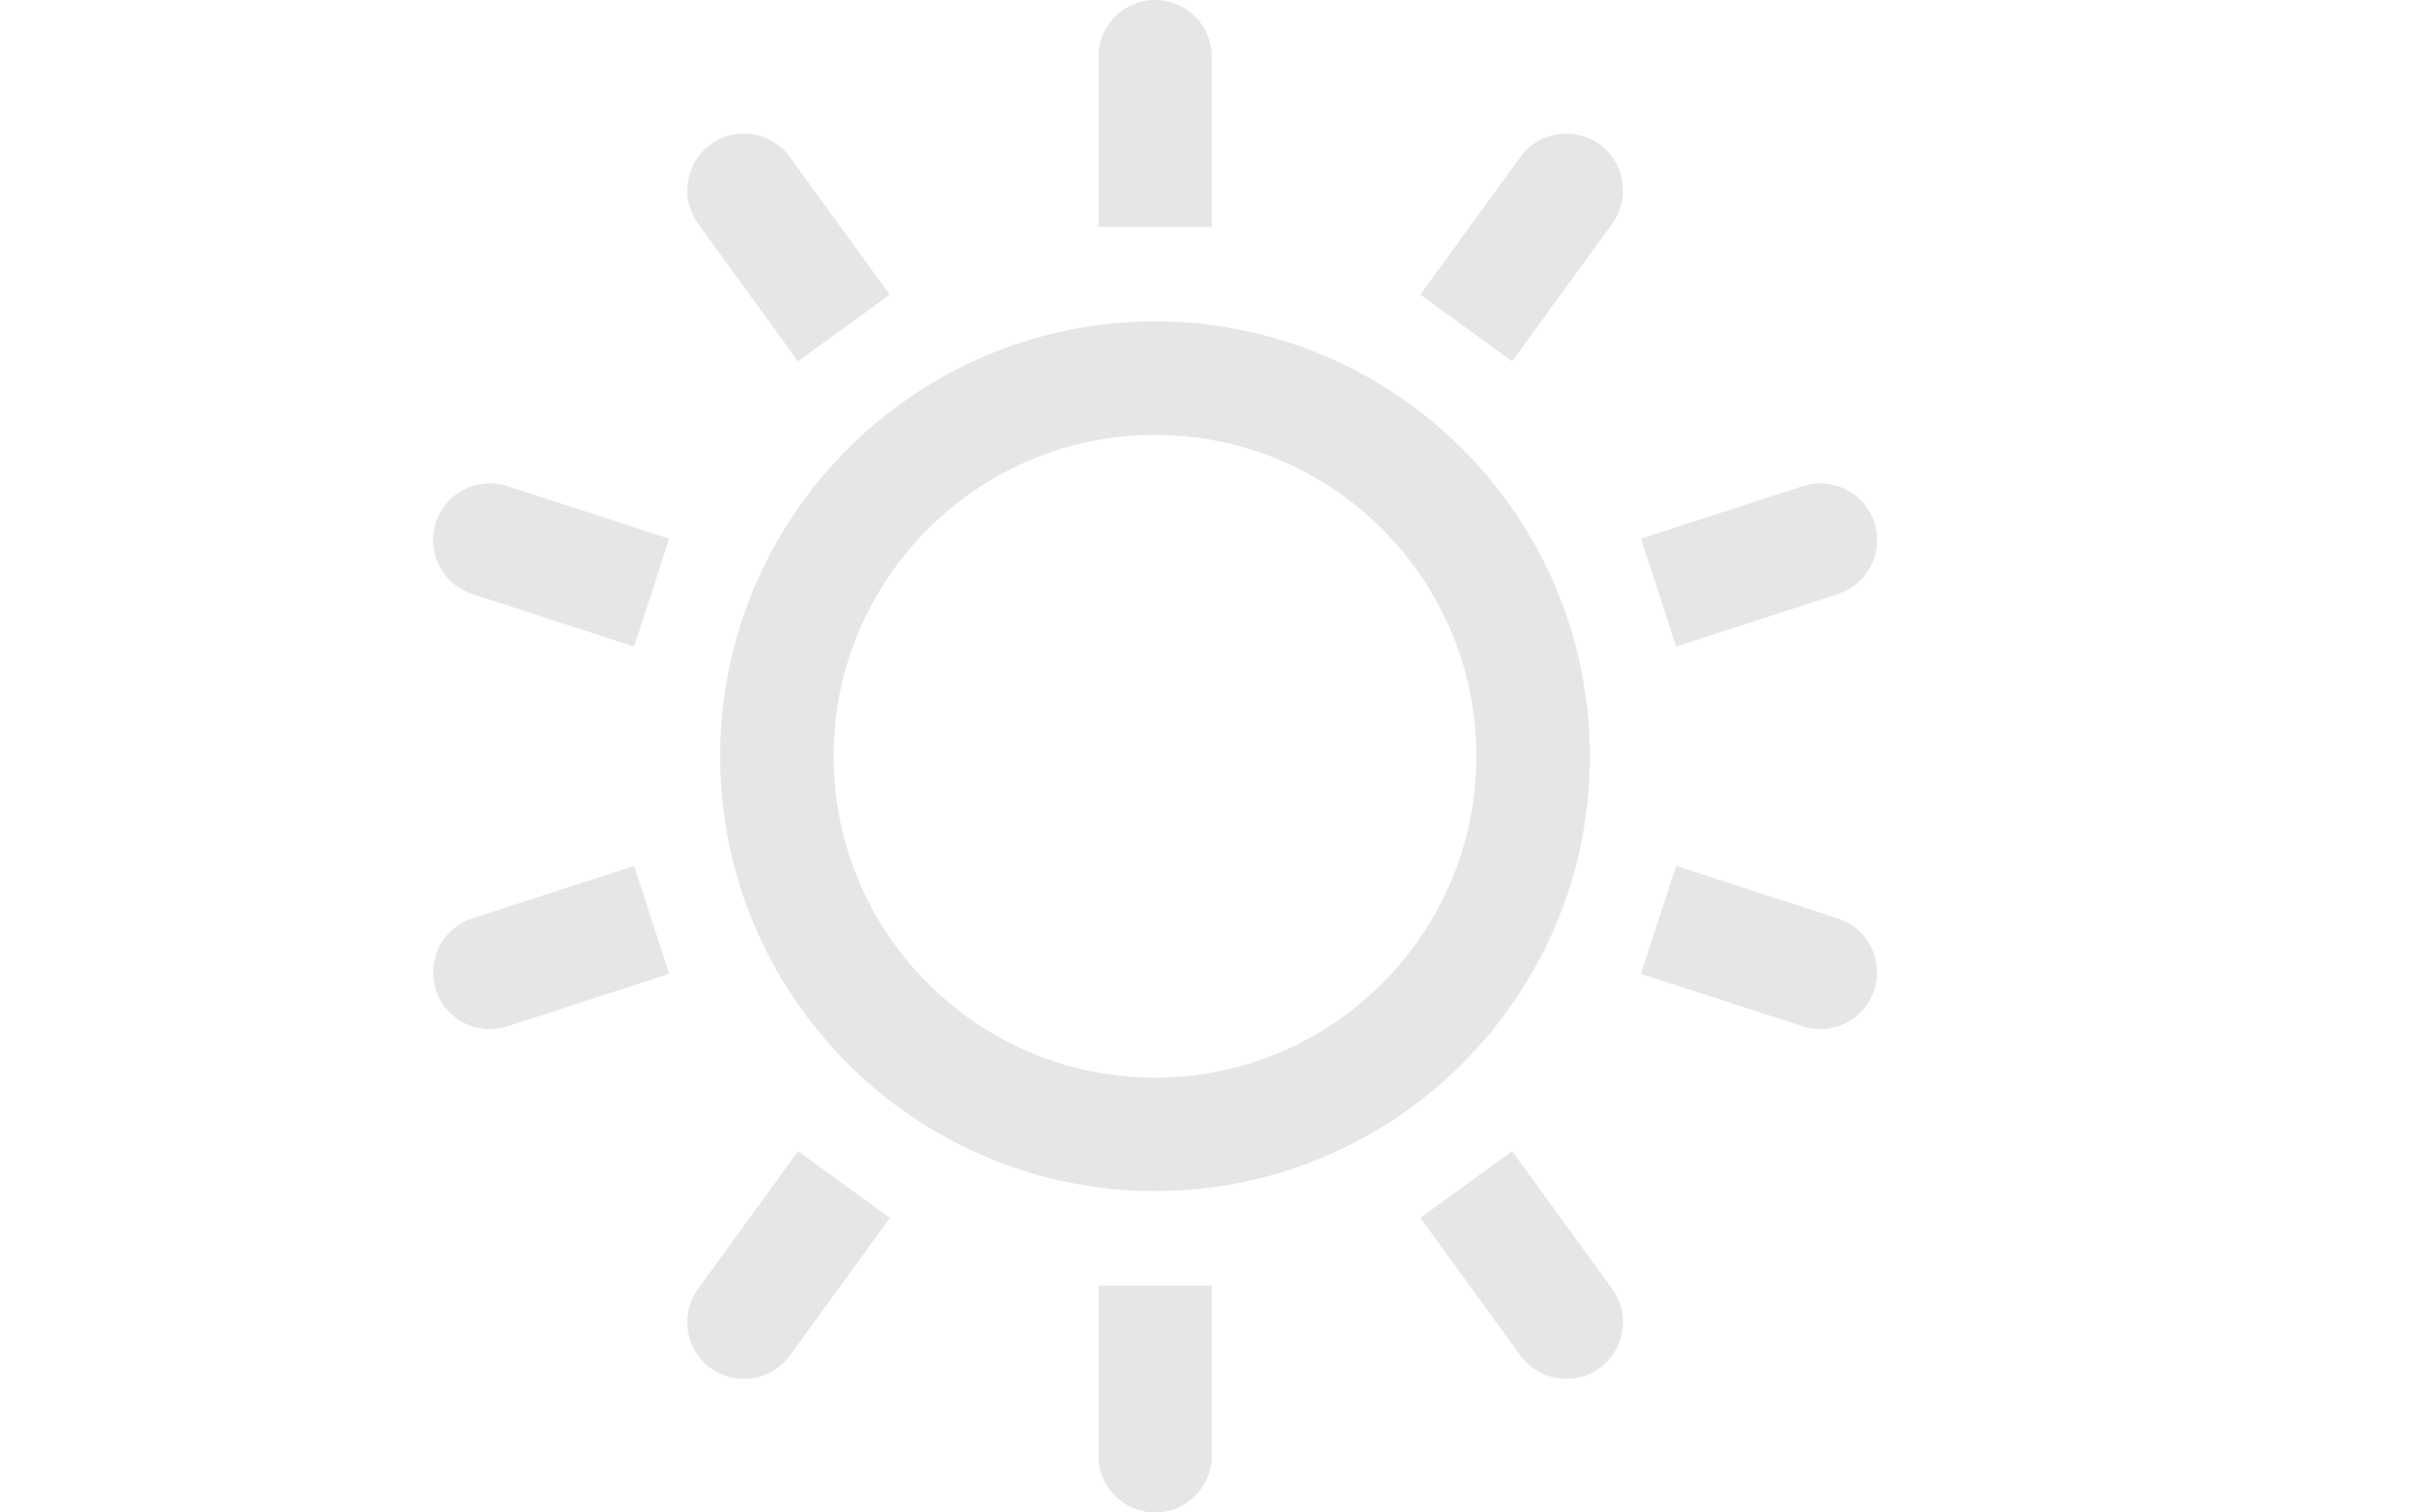 <?xml version="1.0" encoding="utf-8"?>
<!-- Generator: Adobe Illustrator 18.1.1, SVG Export Plug-In . SVG Version: 6.00 Build 0)  -->
<svg version="1.1" id="Layer_1" xmlns="http://www.w3.org/2000/svg" xmlns:xlink="http://www.w3.org/1999/xlink" x="0px" y="0px"
	 width="32px" height="20px" viewBox="0 0 32 20" enable-background="new 0 0 32 20" xml:space="preserve">
<path id="Sunny" fill="#E6E6E6" d="M16.024,3h-1.5V0.75c0-0.414,0.336-0.75,0.75-0.75c0.414,0,0.75,0.336,0.75,0.75V3z
	 M14.524,19.25c0,0.414,0.336,0.75,0.75,0.75c0.414,0,0.75-0.336,0.75-0.75V17h-1.5V19.25z M10.552,4.778l1.214-0.882l-1.323-1.82
	C10.2,1.741,9.731,1.666,9.396,1.91C9.061,2.153,8.987,2.622,9.23,2.957L10.552,4.778z M19.995,15.222l-1.214,0.882l1.323,1.82
	c0.243,0.335,0.712,0.409,1.048,0.166c0.335-0.243,0.409-0.712,0.166-1.048L19.995,15.222z M5.763,6.91
	C5.635,7.304,5.851,7.727,6.245,7.855l2.14,0.695l0.464-1.427l-2.14-0.695C6.314,6.3,5.891,6.516,5.763,6.91z M24.303,12.145
	l-2.14-0.695l-0.464,1.427l2.14,0.695c0.394,0.128,0.817-0.088,0.945-0.482S24.697,12.273,24.303,12.145z M6.245,12.145
	c-0.394,0.128-0.609,0.551-0.482,0.945s0.551,0.61,0.945,0.482l2.14-0.695L8.385,11.45L6.245,12.145z M24.303,7.855
	c0.394-0.128,0.609-0.551,0.482-0.945c-0.128-0.394-0.551-0.609-0.945-0.482l-2.14,0.695l0.464,1.427L24.303,7.855z M9.23,17.043
	c-0.243,0.335-0.169,0.804,0.166,1.048c0.335,0.243,0.804,0.169,1.048-0.166l1.323-1.82l-1.214-0.882L9.23,17.043z M20.104,2.076
	l-1.323,1.82l1.214,0.882l1.323-1.82c0.243-0.335,0.169-0.804-0.166-1.048C20.816,1.666,20.347,1.741,20.104,2.076z M15.273,4.25
	c3.171,0,5.75,2.58,5.75,5.75s-2.579,5.75-5.75,5.75s-5.75-2.58-5.75-5.75S12.103,4.25,15.273,4.25z M15.273,5.75
	c-2.344,0-4.25,1.907-4.25,4.25s1.906,4.25,4.25,4.25s4.25-1.907,4.25-4.25S17.617,5.75,15.273,5.75z"/>
</svg>
